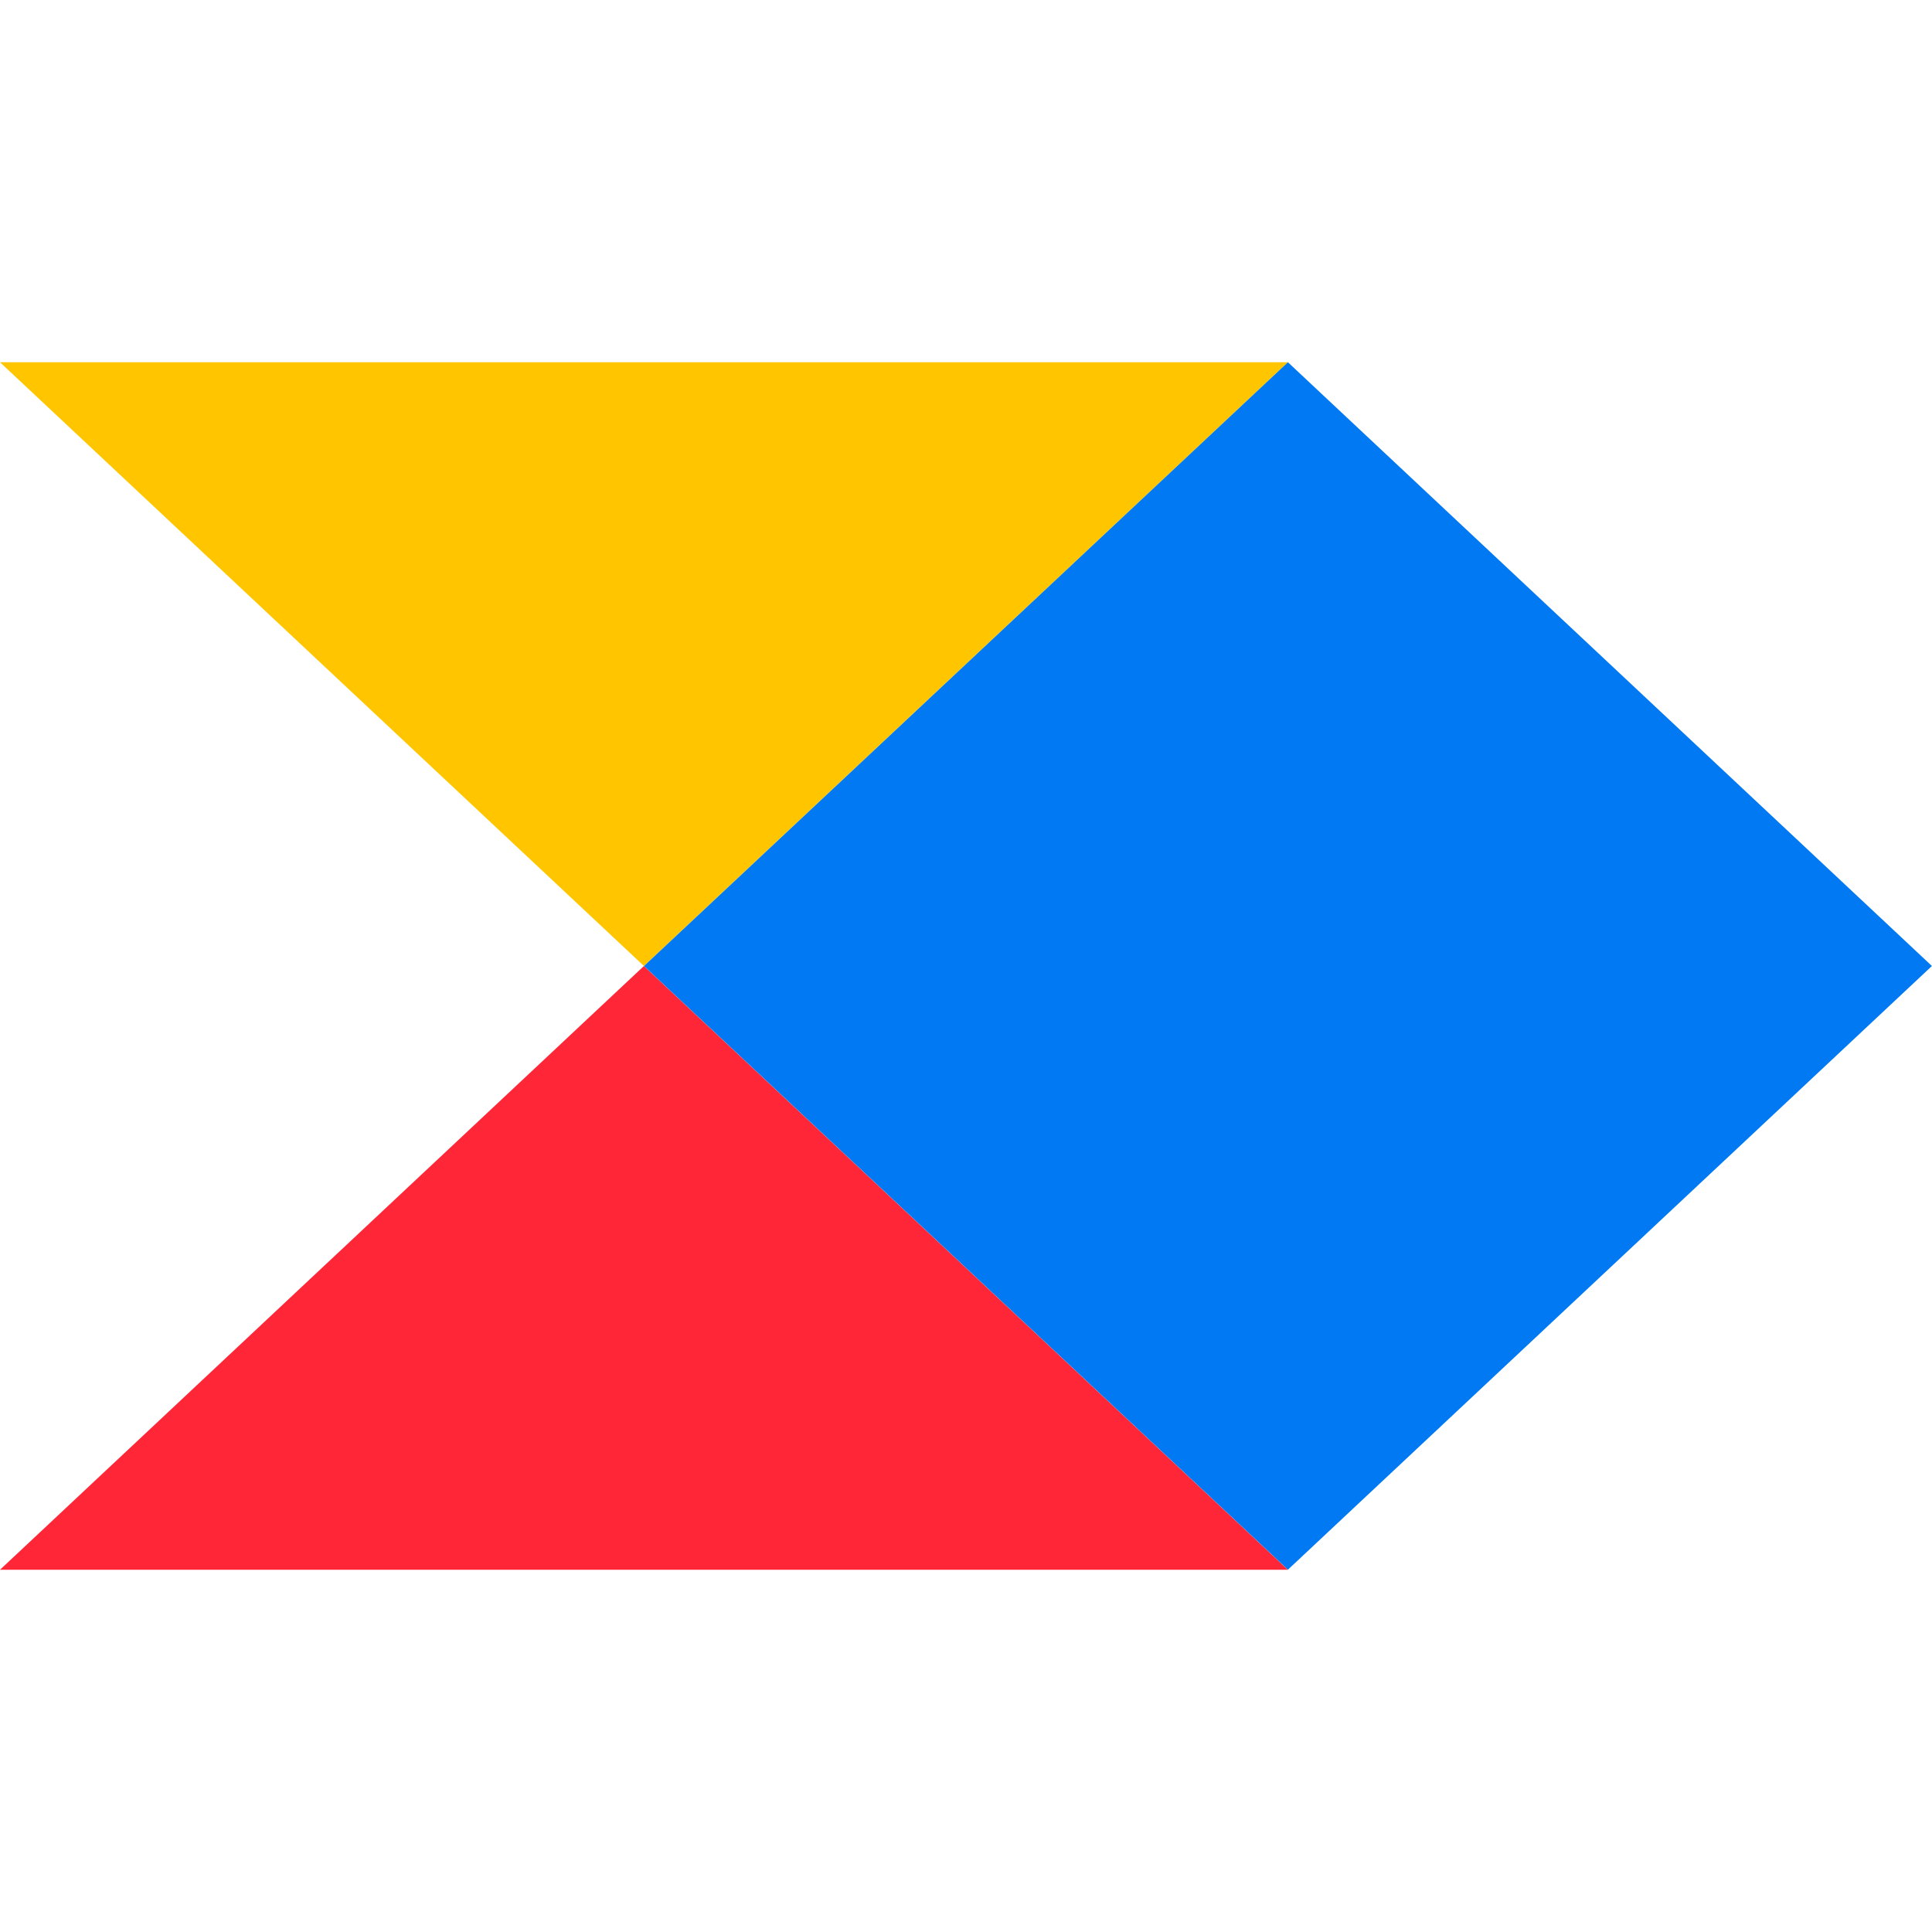 <svg xmlns="http://www.w3.org/2000/svg" width="24" height="24" viewBox="0 0 24 24" fill="none">
  <path d="M7.999 12L15.999 19.5H0L7.999 12Z" fill="#FF2638"/>
  <path d="M0 4.5L7.999 12L15.999 4.5H0Z" fill="#FFC600"/>
  <path d="M8 12L15.999 19.499L23.999 12L15.999 4.5L8 12Z" fill="#0079F2"/>
</svg>